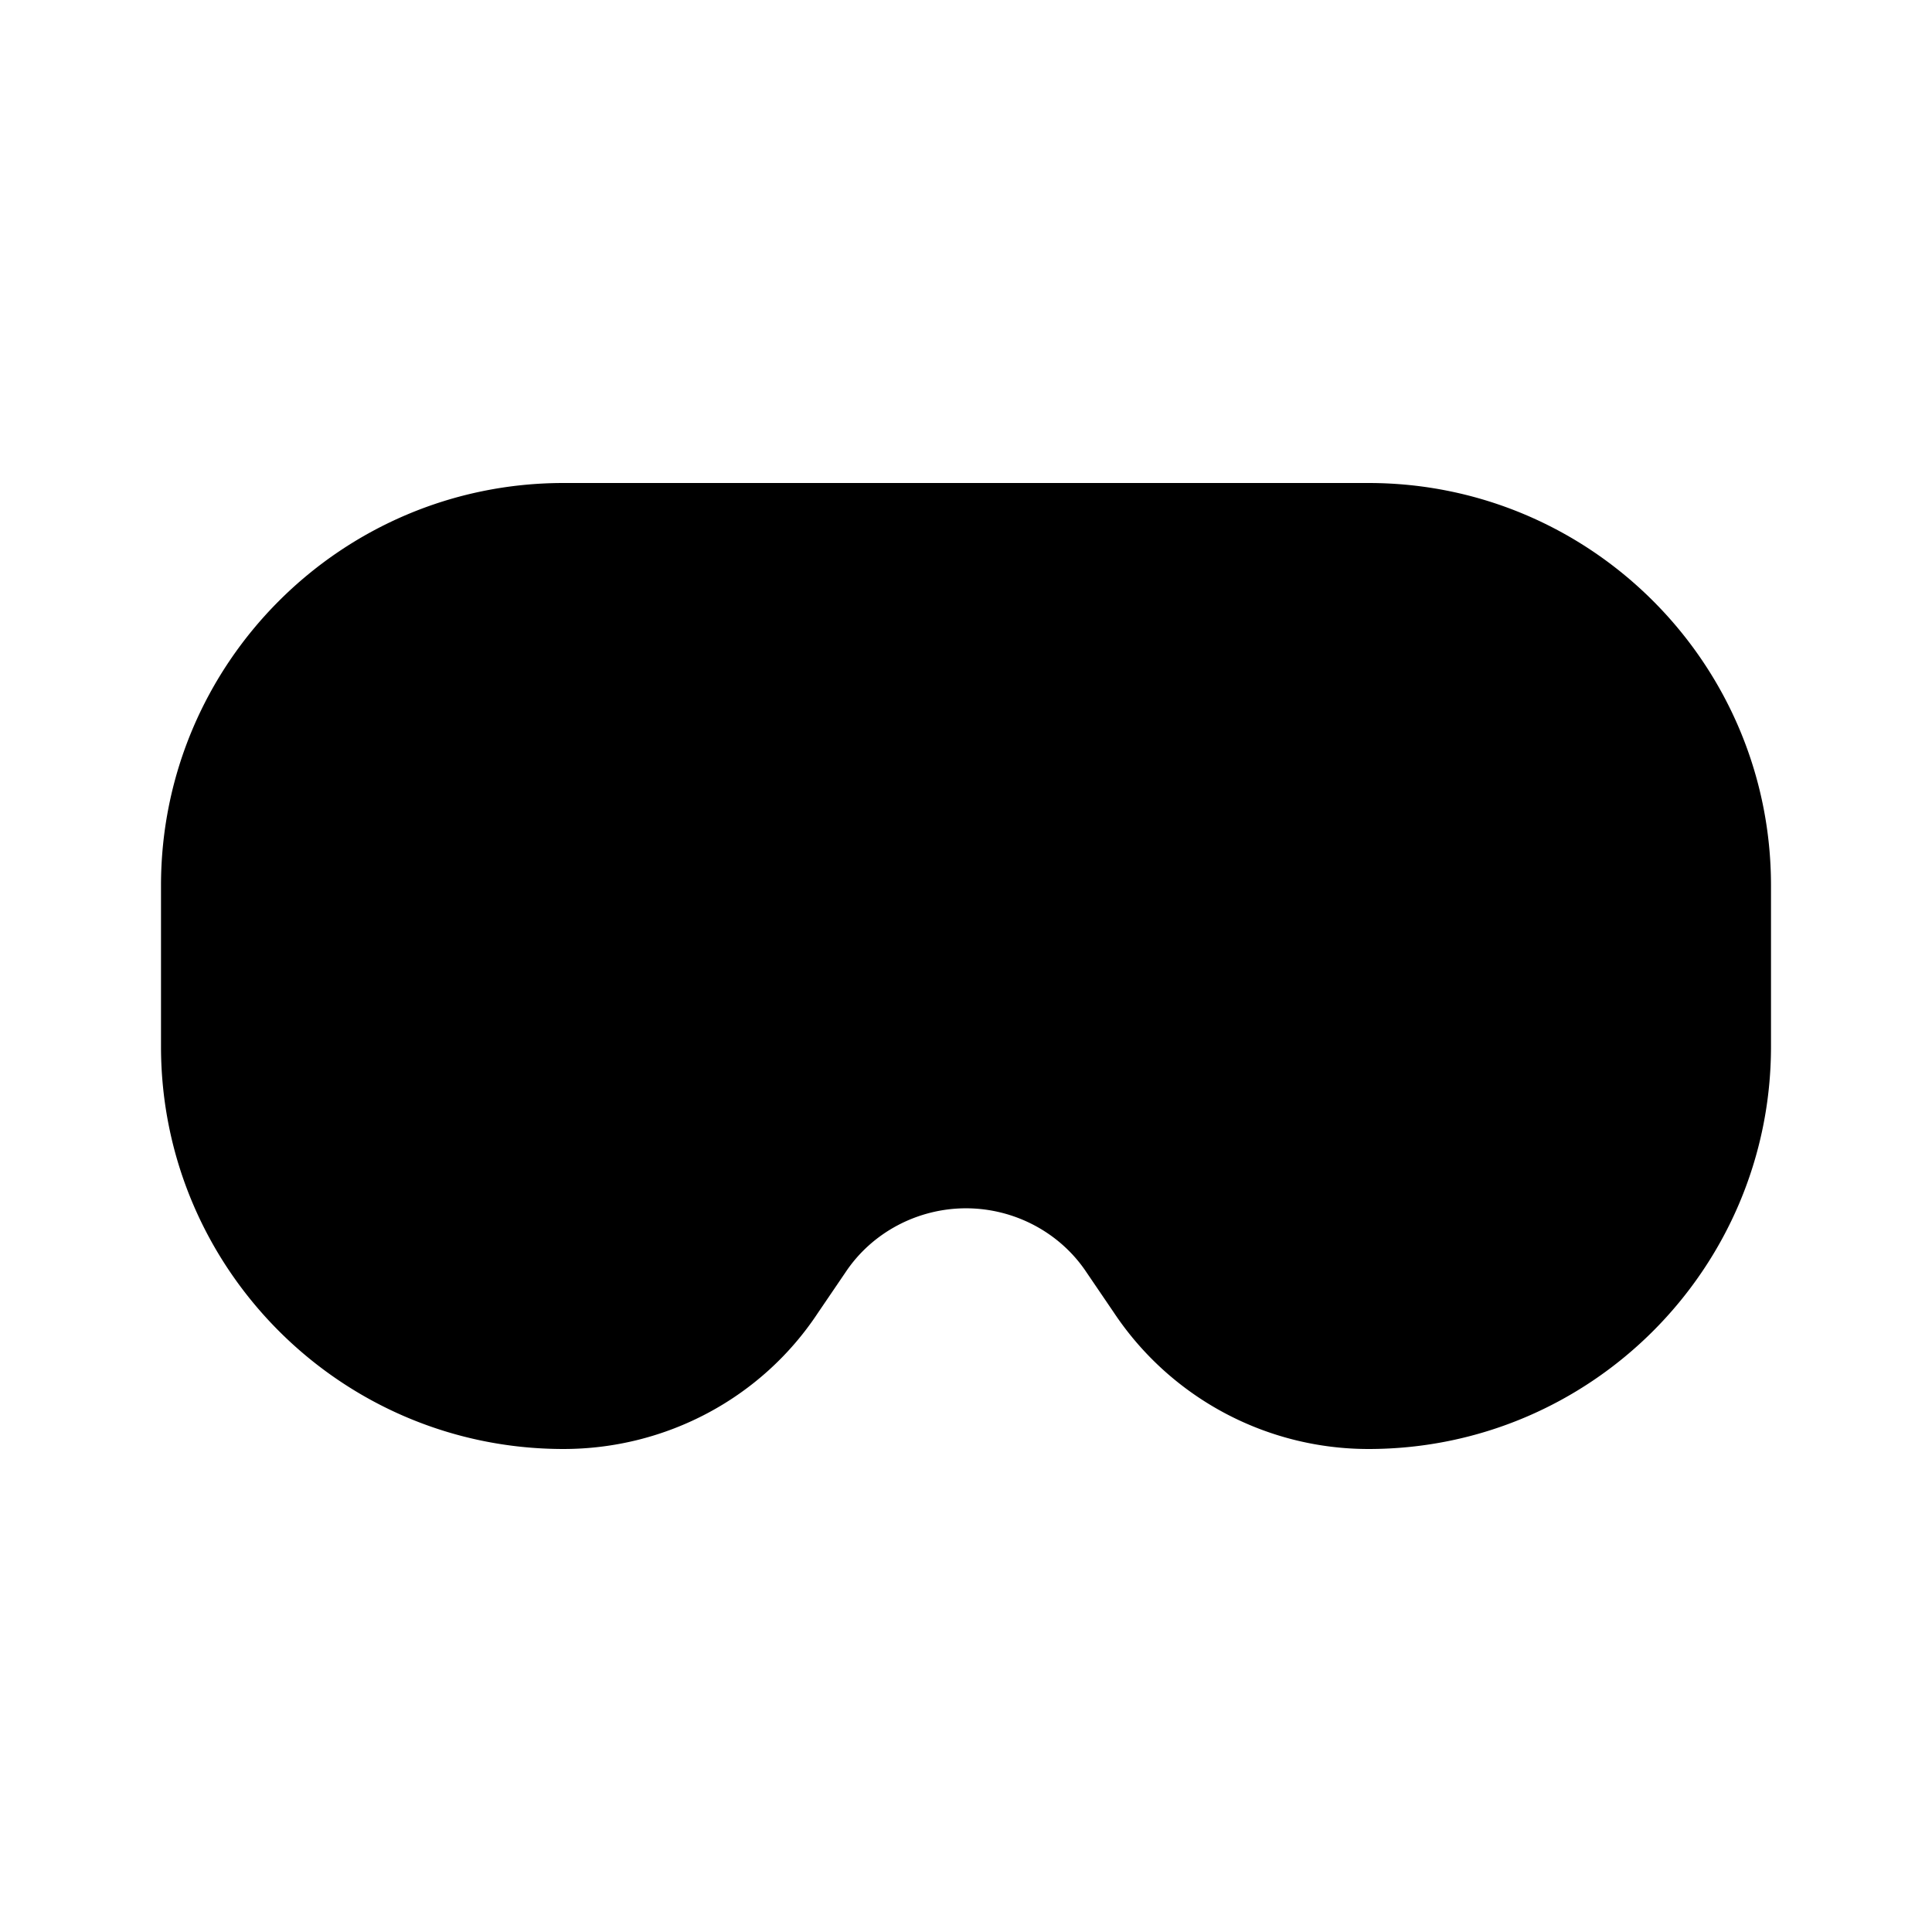 <svg xmlns="http://www.w3.org/2000/svg" width="24" height="24"><!--Boxicons v3.0 https://boxicons.com | License  https://docs.boxicons.com/free--><path d="M17 6H7c-2.76 0-5 2.24-5 5v2c0 2.76 2.24 5 5 5 1.27 0 2.46-.63 3.16-1.69l.34-.5c.33-.5.9-.8 1.5-.8s1.17.3 1.5.8l.34.5A3.8 3.8 0 0 0 17 18c2.76 0 5-2.24 5-5v-2c0-2.76-2.24-5-5-5"/></svg>